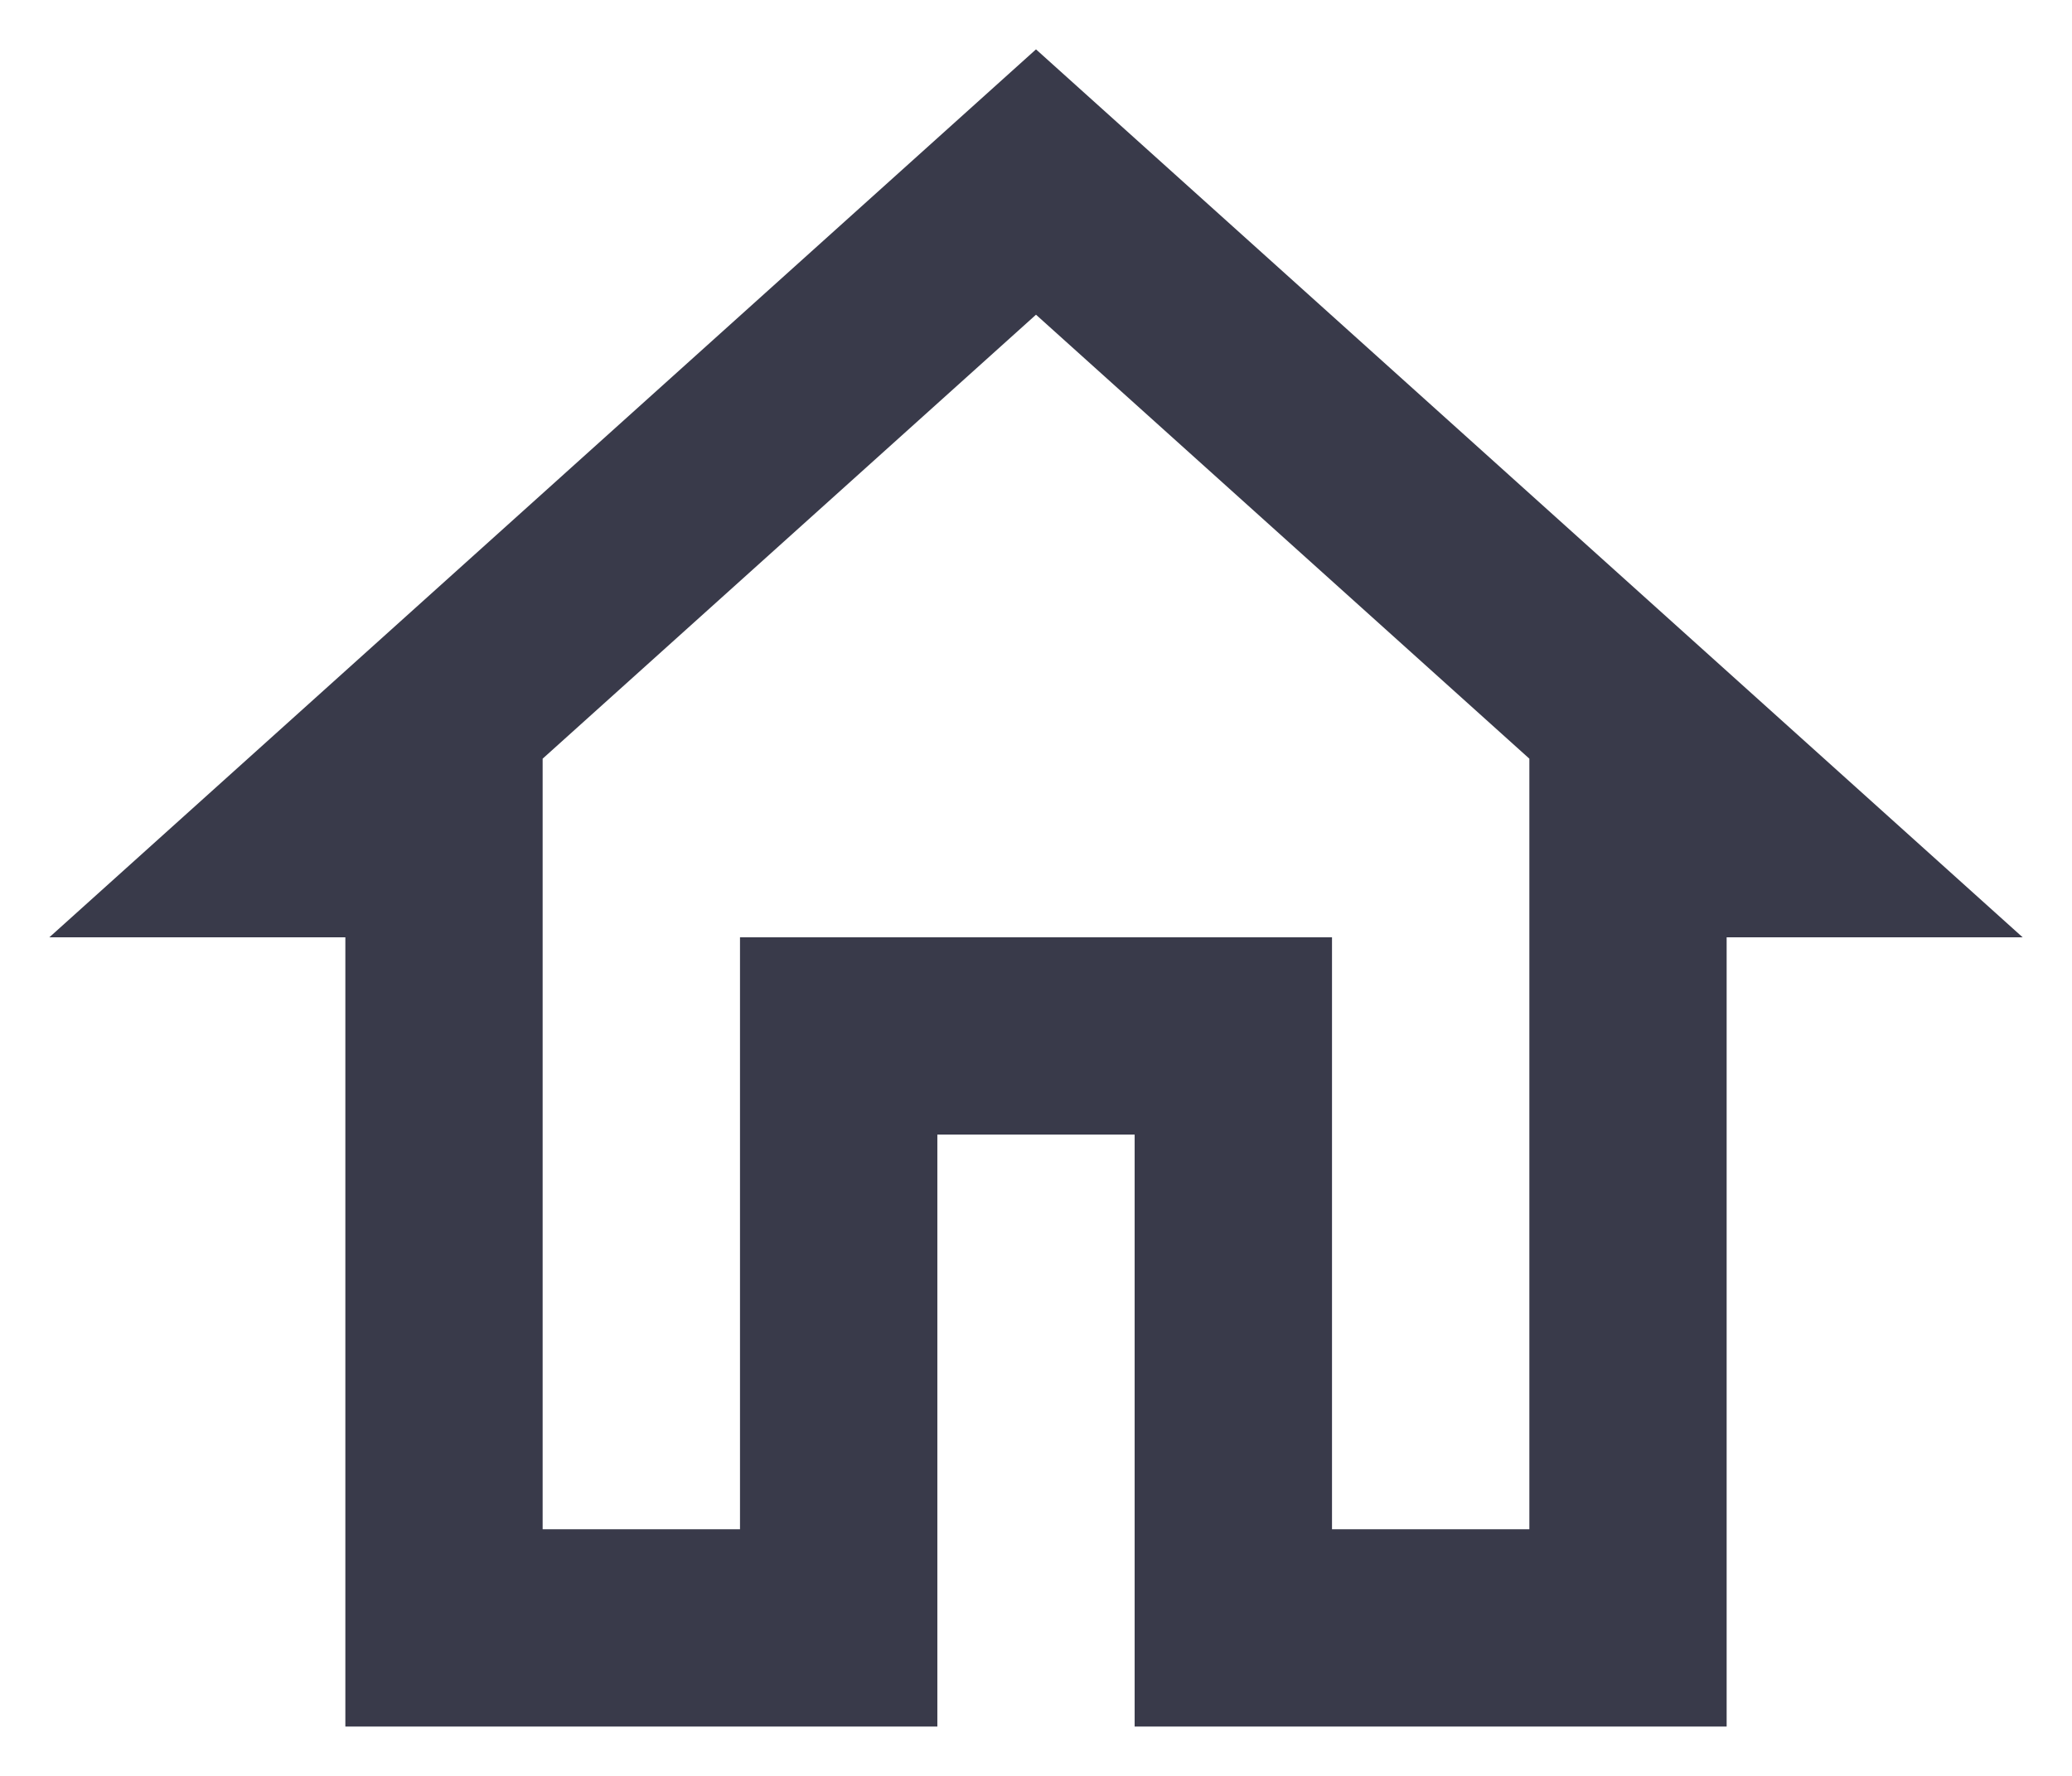 <svg width="28" height="24" viewBox="0 0 28 24" fill="none" xmlns="http://www.w3.org/2000/svg">
<path d="M14 4.253L20.667 10.253V20.667H18V12.667H10V20.667H7.333V10.253L14 4.253ZM14 0.667L0.667 12.667H4.667V23.333H12.667V15.333H15.333V23.333H23.333V12.667H27.333L14 0.667Z" fill="#393A4A"/>
</svg>

